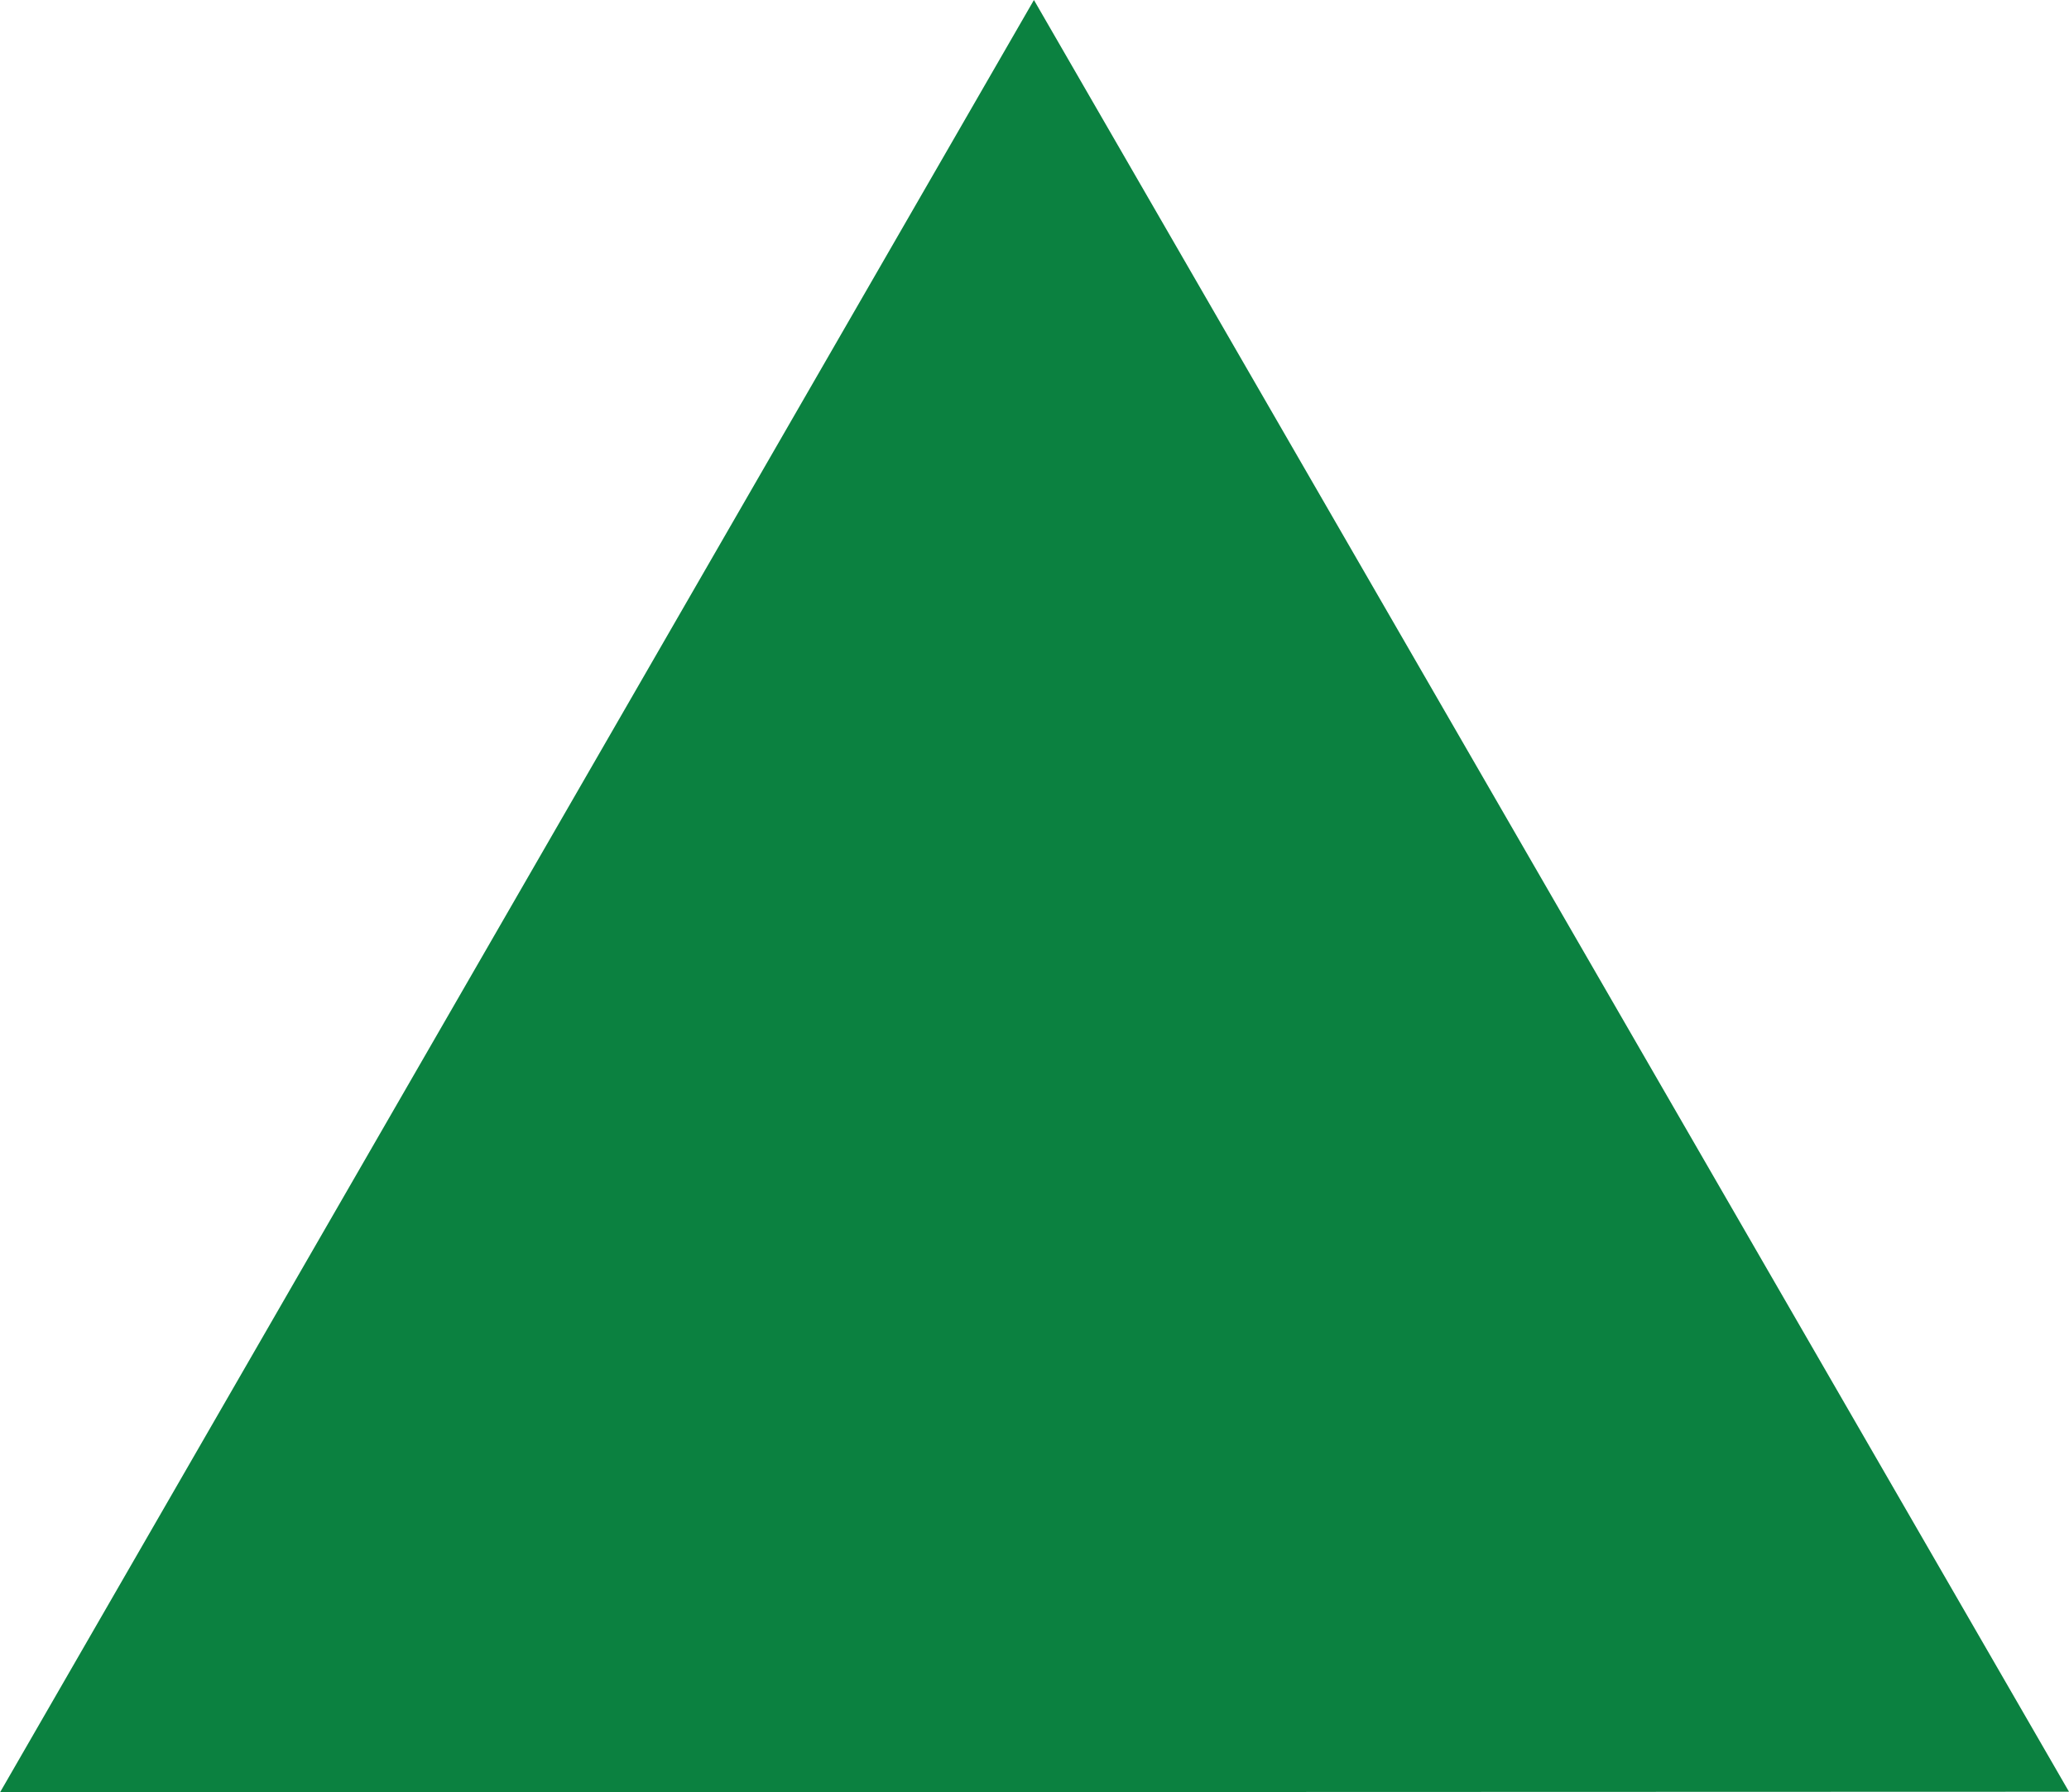 <svg xmlns="http://www.w3.org/2000/svg" width="165.011" height="142.931" viewBox="1358.495 277.355 165.011 142.931"><path d="m1358.495 420.286 41.23-71.466 41.23-71.465 41.275 71.439 41.276 71.439-82.506.026-82.505.027Z" fill="#0b8140" fill-rule="evenodd" data-name="Path 233"/></svg>